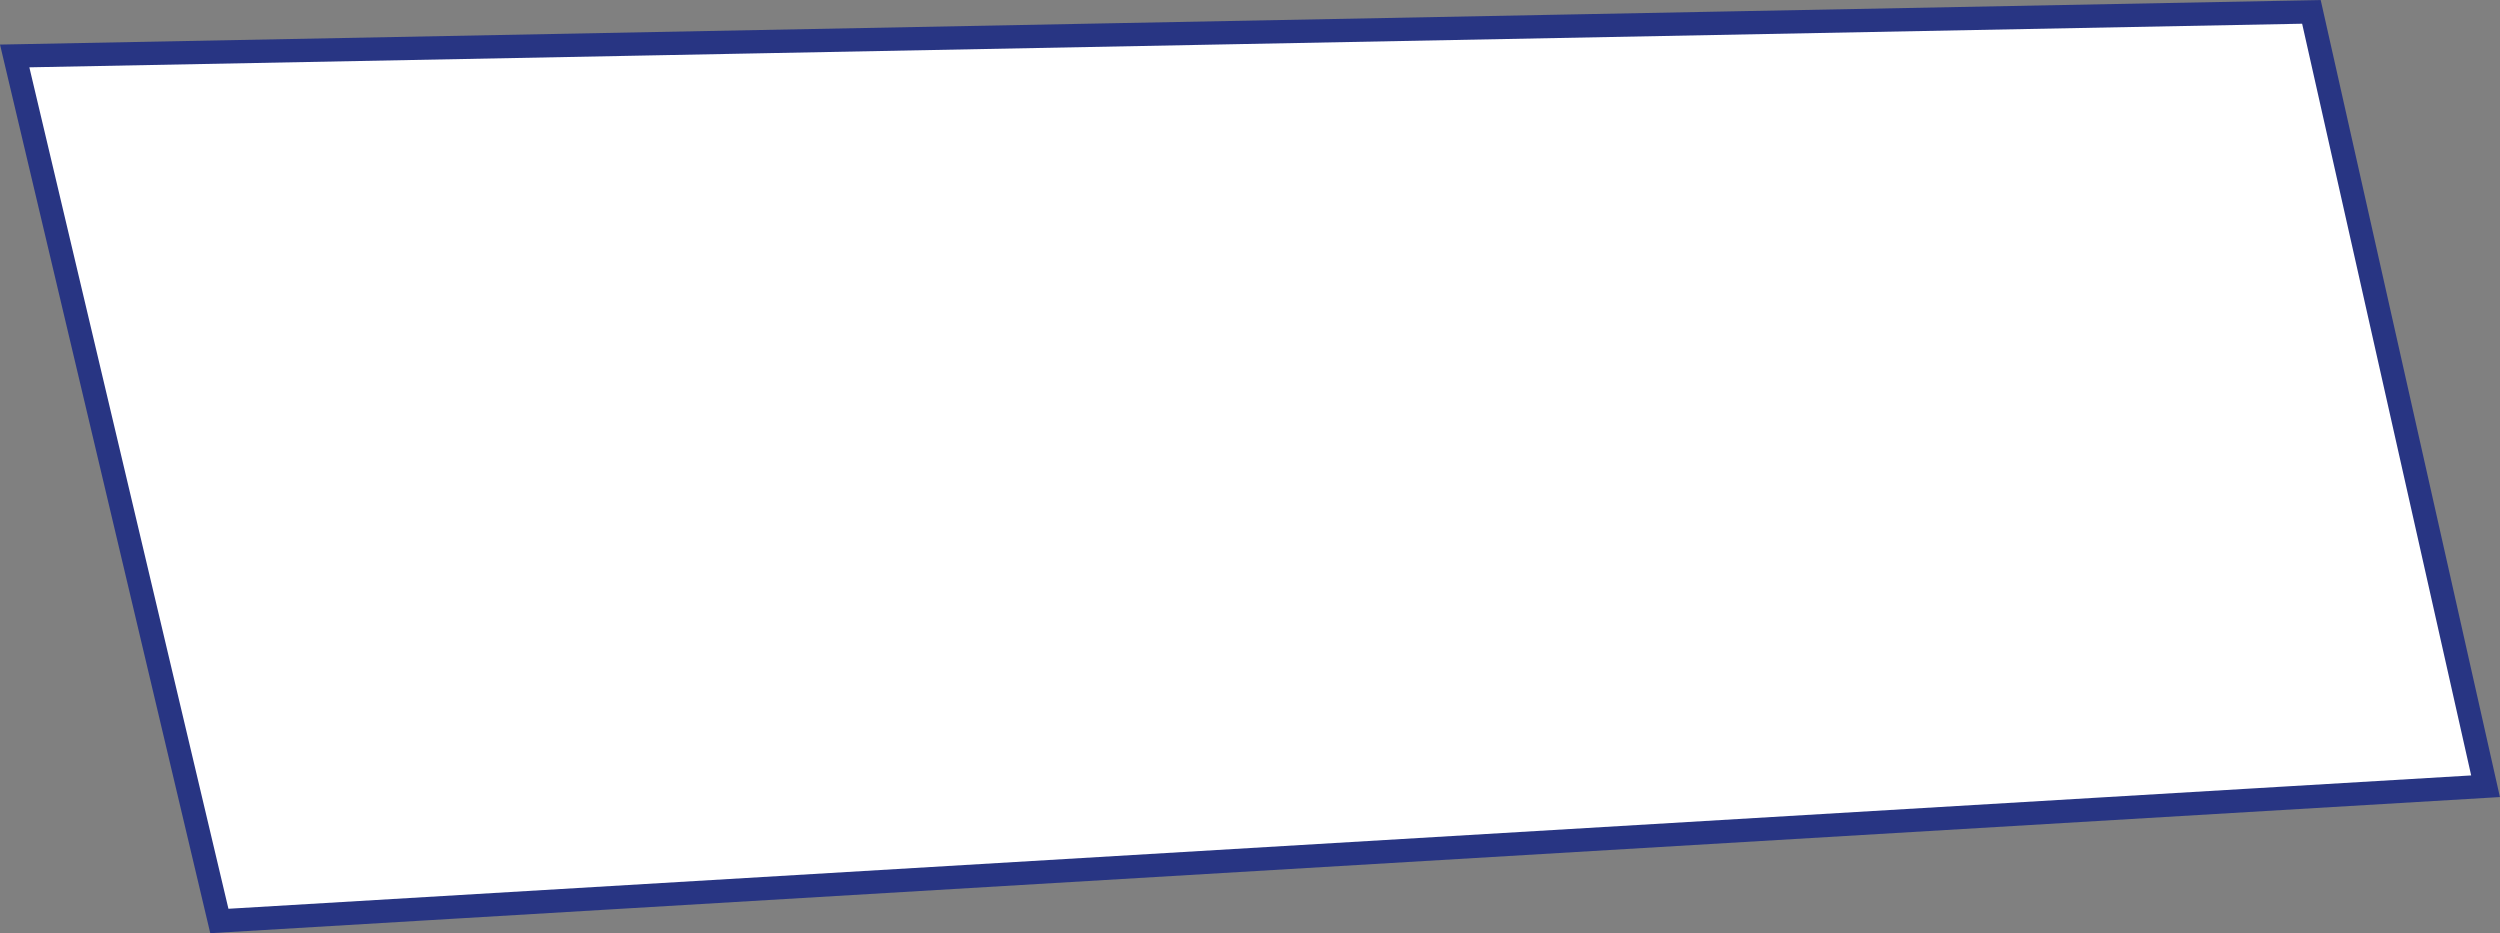 <svg xmlns="http://www.w3.org/2000/svg" viewBox="0 0 107.25 40.03"><rect x="0" y="0" width="107.25" height="40.03" fill="#808080" stroke="none"/><defs><style>.cls-1{fill:#fff;stroke:#283583;stroke-miterlimit:10;}</style></defs><title>box1</title><g id="Laag_2" data-name="Laag 2"><g id="Laag_1-2" data-name="Laag 1"><polygon class="cls-1" points="106.63 33.73 9.41 39.51 0.63 2.4 99.16 0.51 106.63 33.73"/></g></g></svg>